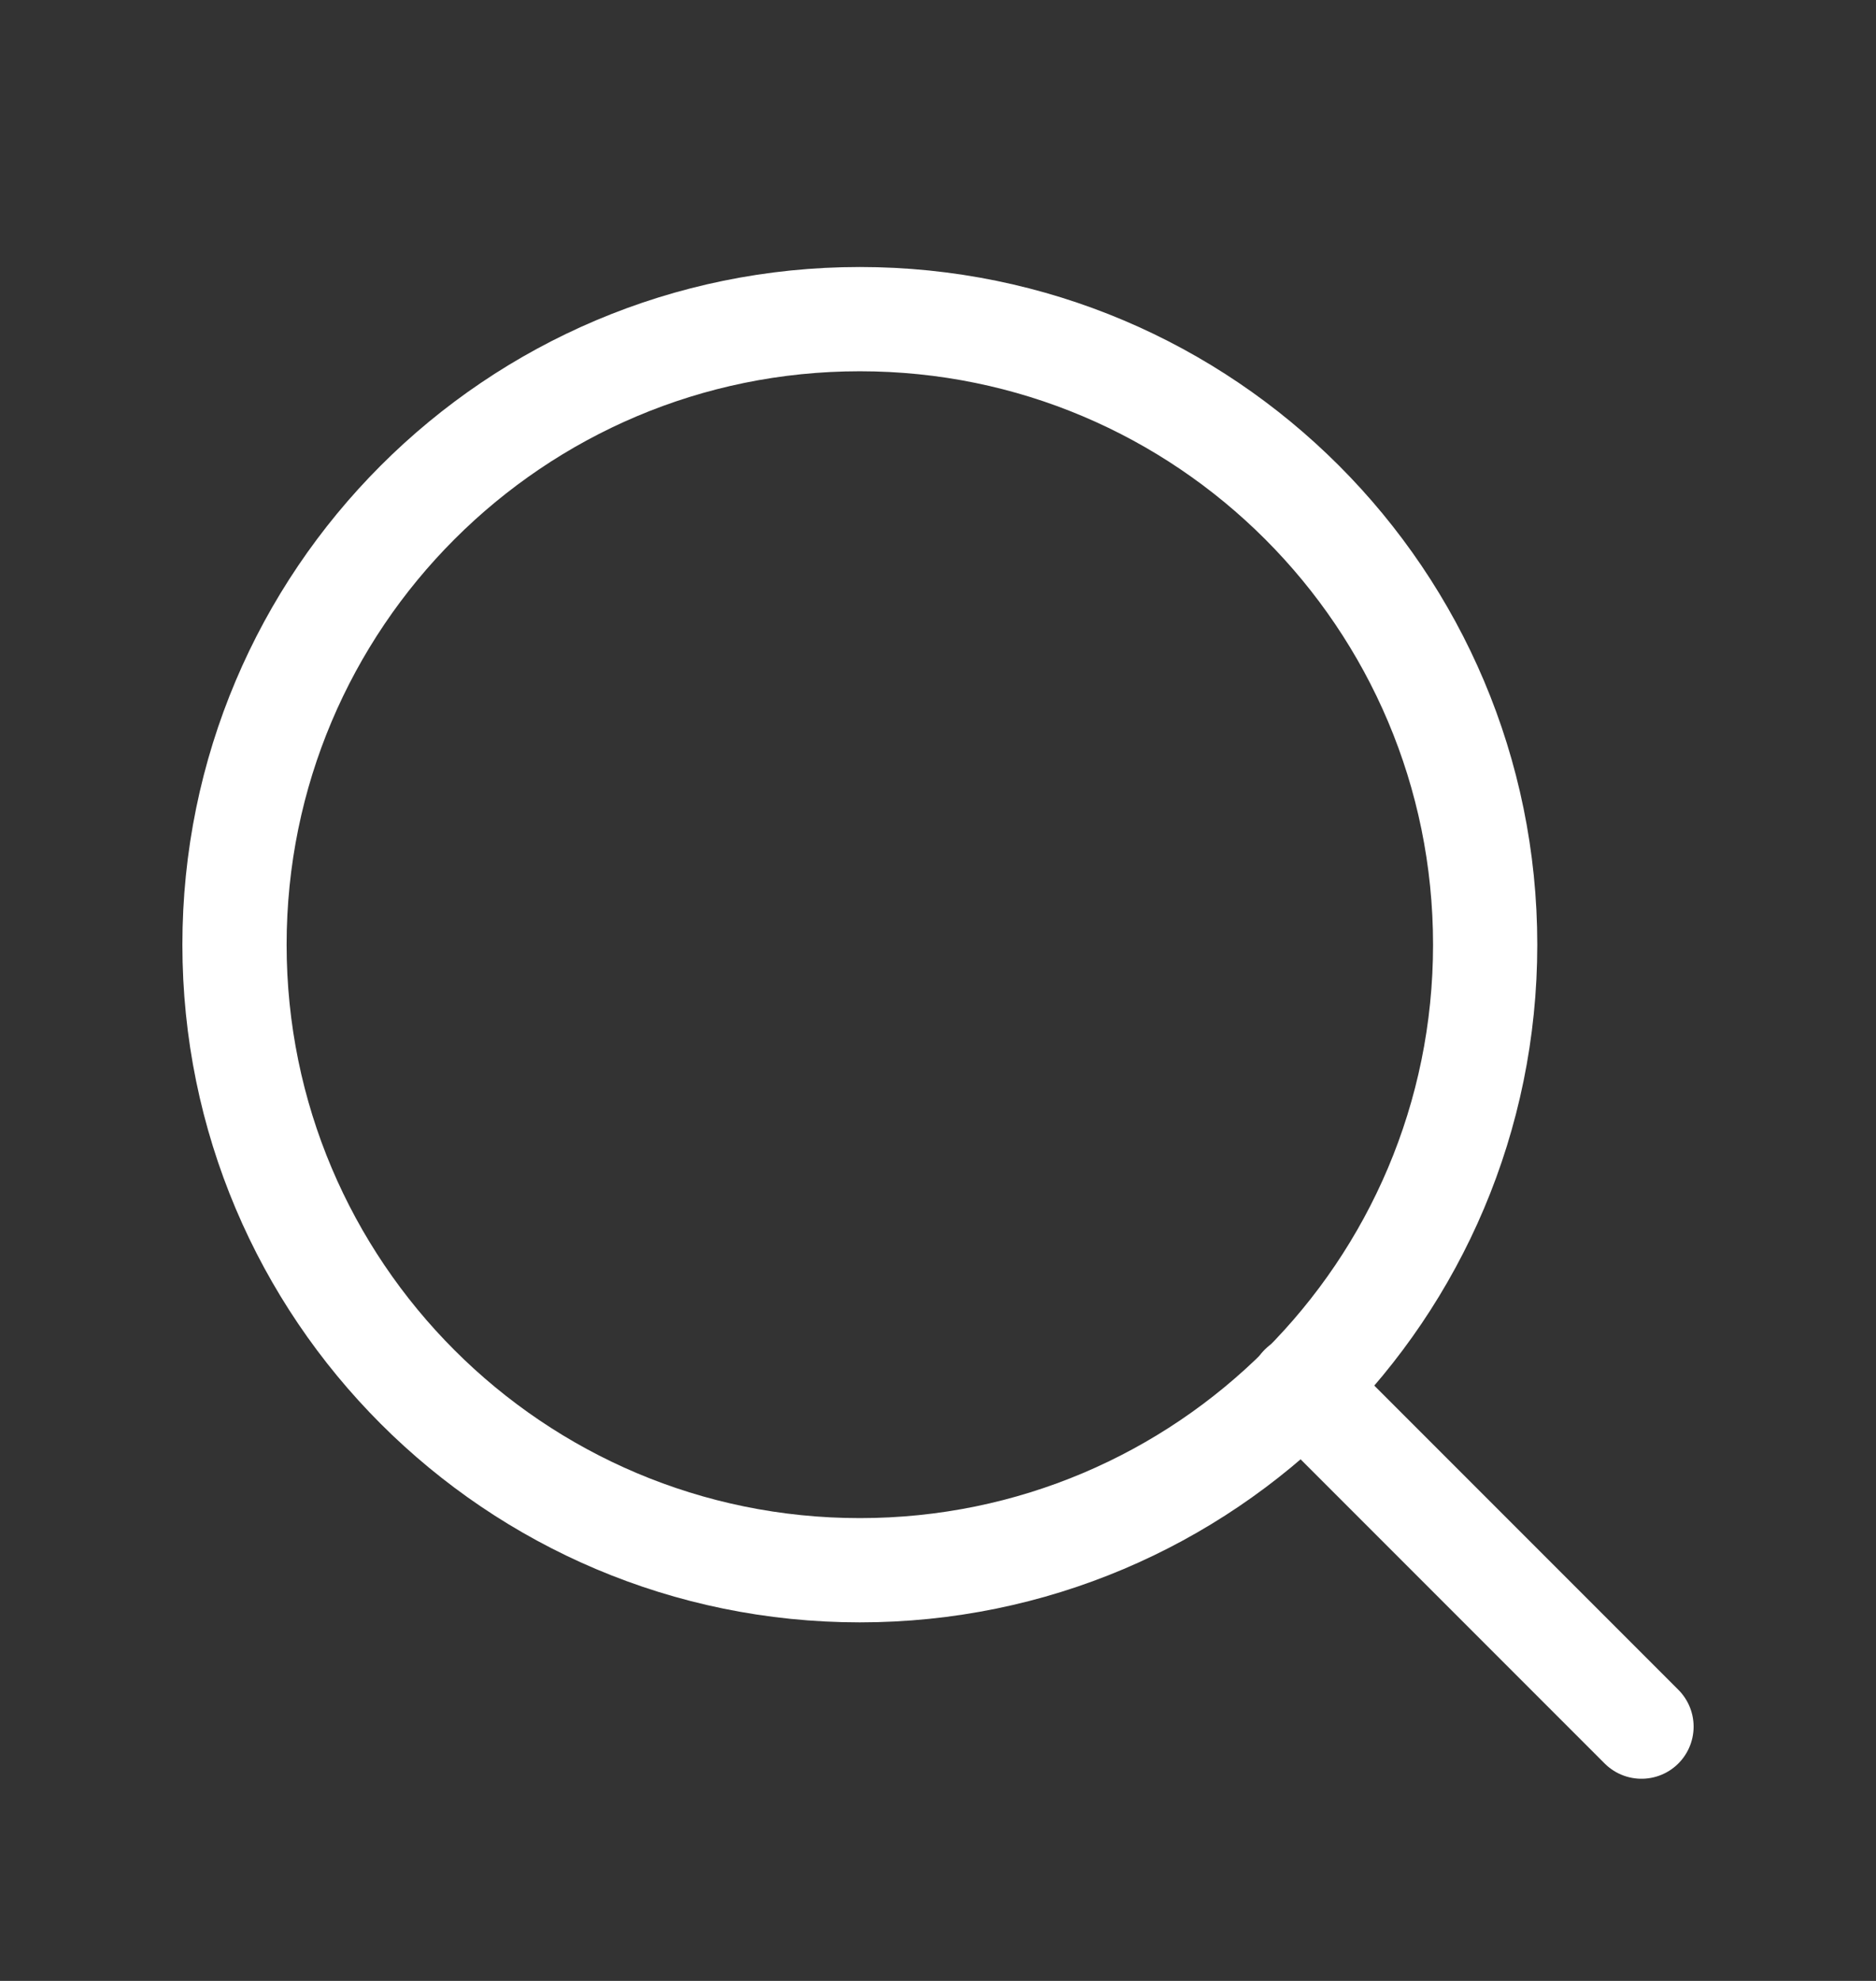 <svg width="18" height="19" viewBox="0 0 18 19" fill="none" xmlns="http://www.w3.org/2000/svg">
<rect x="0" y="0" width="18" height="19" fill="#333333" stroke="none"/>
<path d="M8.25 15.061C11.564 15.061 14.25 12.375 14.25 9.061C14.25 5.748 11.564 3.061 8.25 3.061C4.936 3.061 2.25 5.748 2.25 9.061C2.25 12.375 4.936 15.061 8.25 15.061Z" stroke="white" strokeWidth="1.5" stroke-linecap="round" stroke-linejoin="round"/>
<path d="M15.75 16.561L12.488 13.299" stroke="white" strokeWidth="1.5" stroke-linecap="round" stroke-linejoin="round"/>
</svg>
